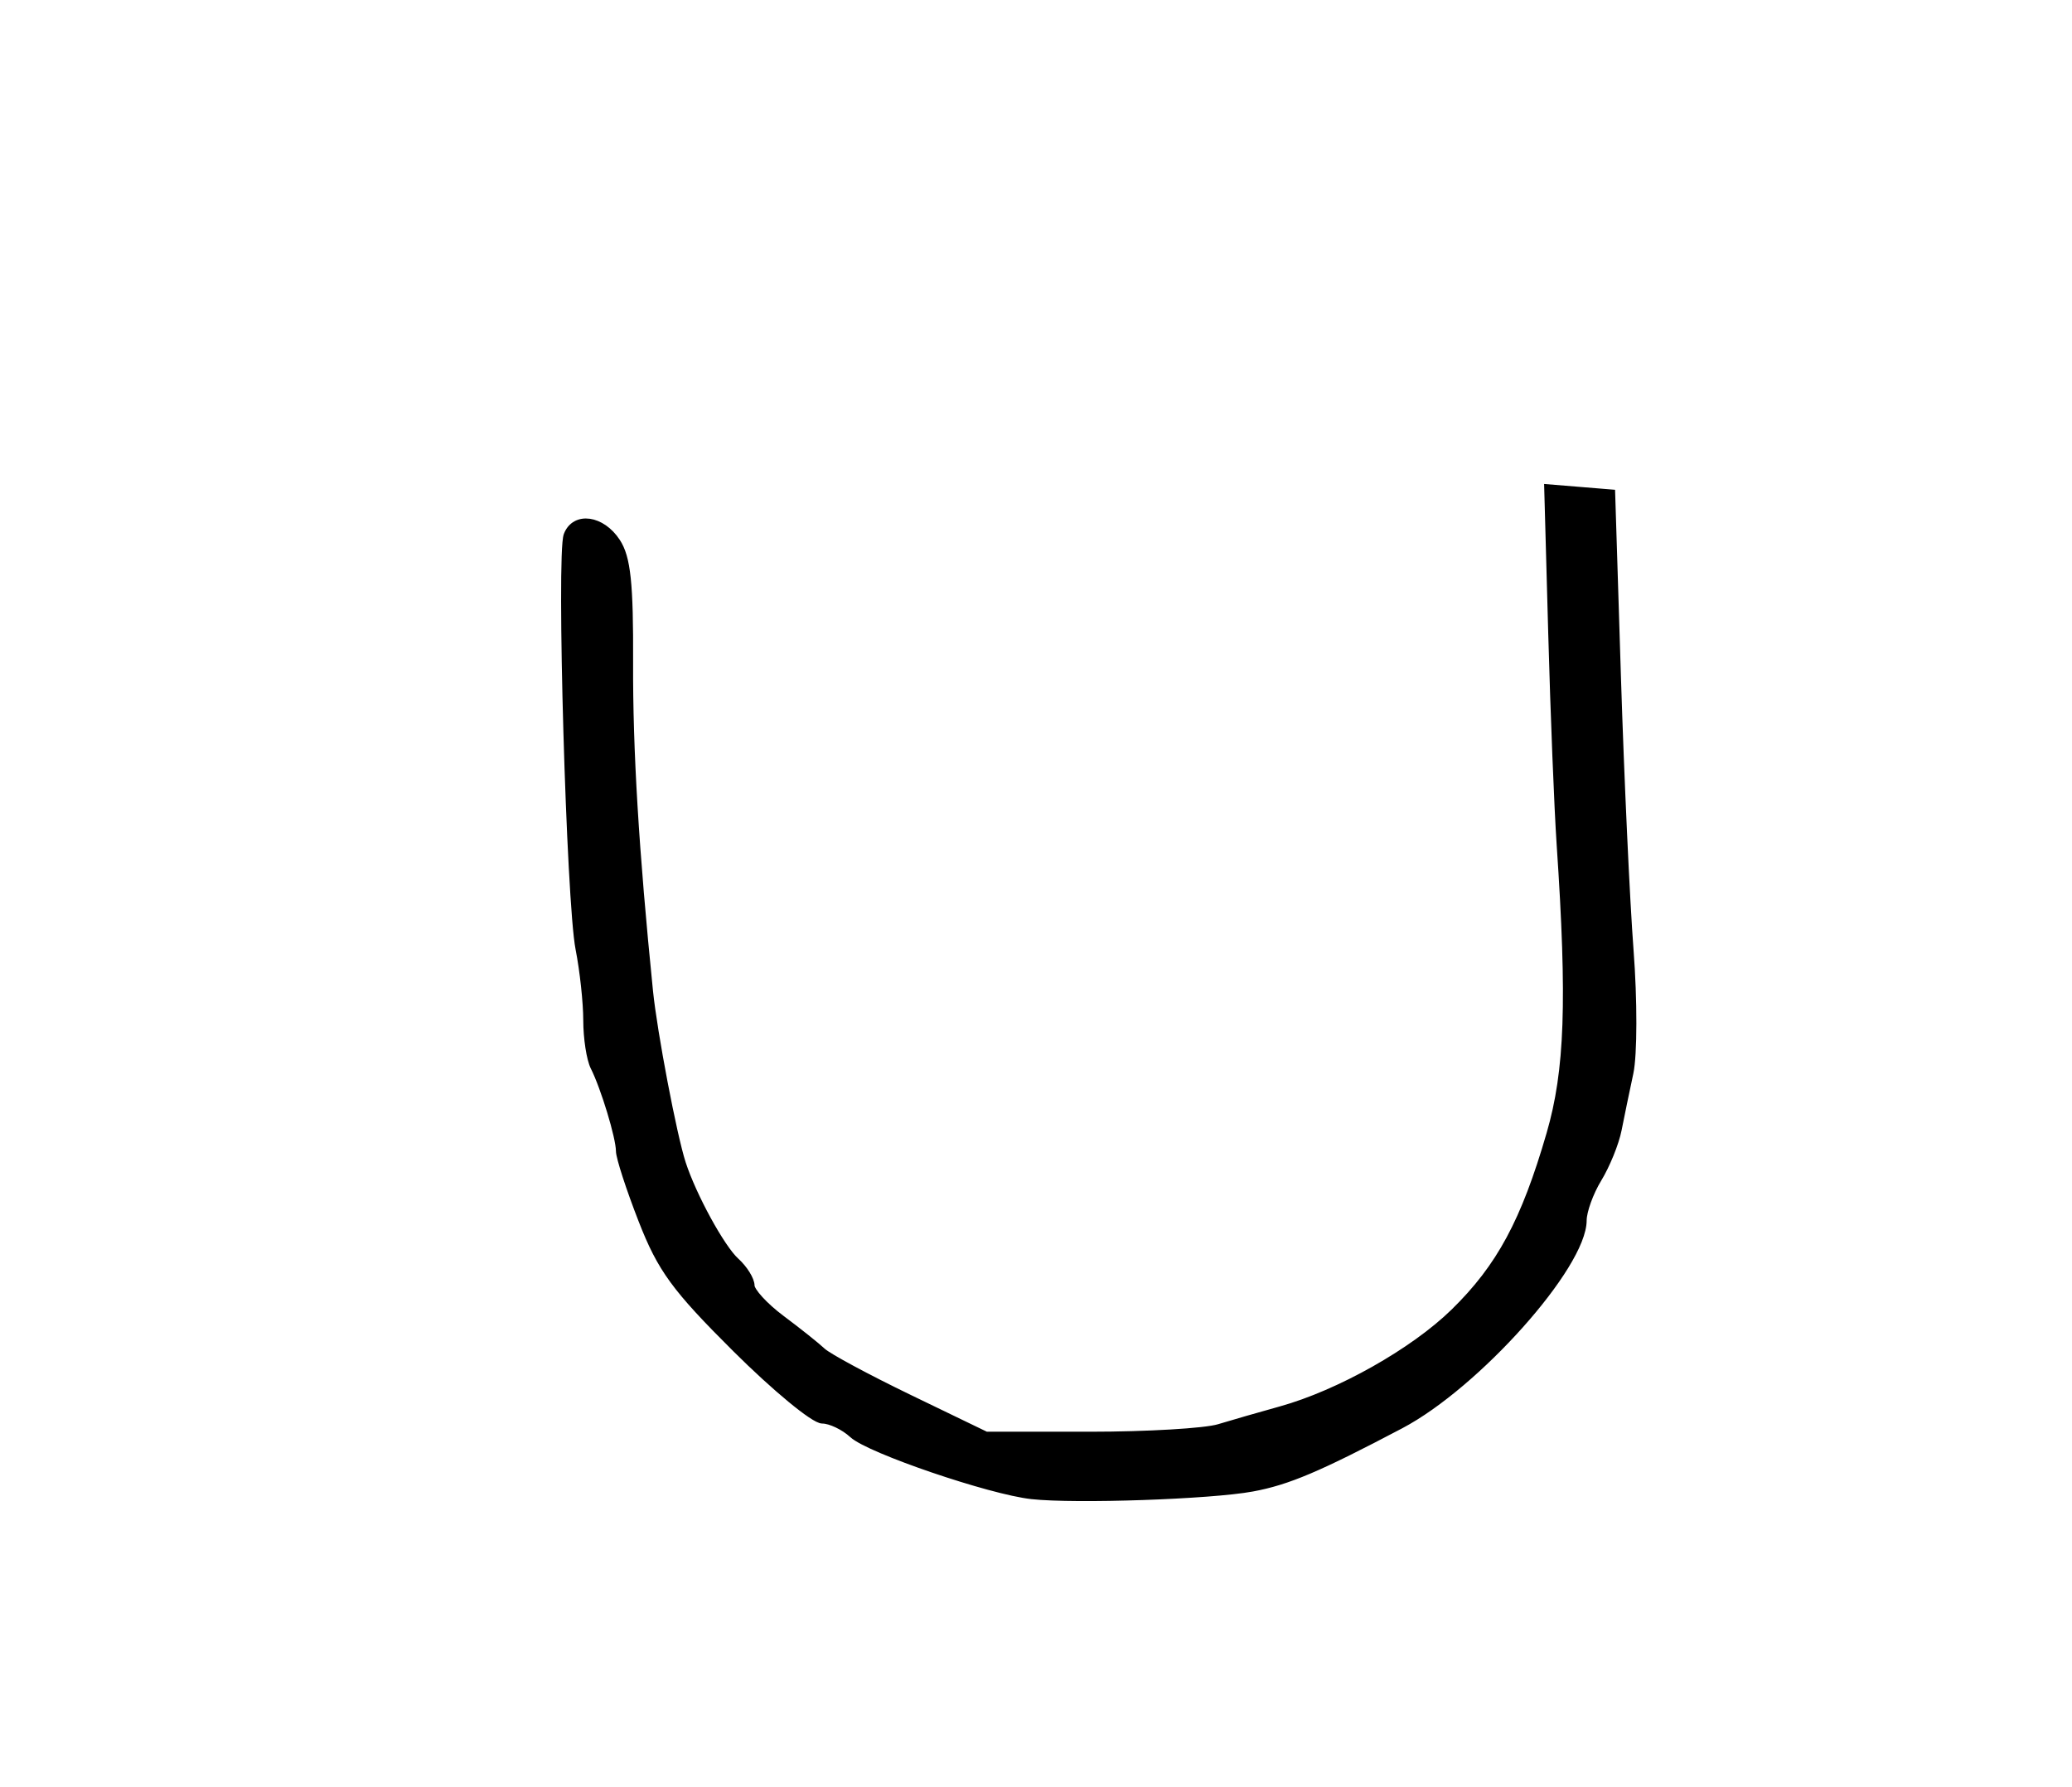 <?xml version="1.0" encoding="utf-8" ?>
<svg xmlns="http://www.w3.org/2000/svg" xmlns:ev="http://www.w3.org/2001/xml-events" xmlns:xlink="http://www.w3.org/1999/xlink" baseProfile="full" height="219" version="1.1" width="254">
  <defs/>
  <path d="M 126.5,183.266 C 121.405,182.713 106.606,177.667 104.561,175.785 C 103.495,174.803 101.81,174 100.816,174 C 99.823,174 95.07,170.079 90.255,165.287 C 82.803,157.871 81.091,155.527 78.754,149.537 C 77.243,145.667 76.006,141.857 76.004,141.071 C 75.999,139.396 74.138,133.259 72.877,130.764 C 72.395,129.809 72,127.243 72,125.063 C 72,122.882 71.573,118.939 71.052,116.299 C 69.926,110.599 68.698,67.95 69.593,65.618 C 70.516,63.213 73.731,63.66 75.558,66.448 C 76.819,68.372 77.151,71.526 77.11,81.18 C 77.064,91.95 77.807,104.225 79.55,121.5 C 80.065,126.597 82.471,139.226 83.575,142.622 C 84.882,146.641 88.378,153.032 90.145,154.631 C 91.165,155.555 92,156.892 92,157.604 C 92,158.316 93.688,160.159 95.75,161.699 C 97.812,163.24 100.074,165.042 100.776,165.705 C 101.478,166.367 106.286,168.955 111.459,171.455 L 120.866,176 L 133.612,176 C 140.622,176 147.74,175.58 149.429,175.068 C 151.118,174.555 154.525,173.574 157,172.887 C 164.192,170.892 173.323,165.746 178.29,160.889 C 183.943,155.361 186.96,149.761 190.081,139 C 192.326,131.262 192.624,122.743 191.324,103.5 C 191.027,99.1 190.563,87.483 190.294,77.684 L 189.803,59.868 L 193.652,60.184 L 197.5,60.5 L 198.207,83 C 198.597,95.375 199.293,110.45 199.754,116.5 C 200.217,122.562 200.208,129.296 199.735,131.5 C 199.263,133.7 198.614,136.834 198.294,138.464 C 197.973,140.094 196.877,142.794 195.859,144.464 C 194.841,146.134 194.006,148.443 194.004,149.595 C 193.994,155.138 180.976,169.728 171.659,174.637 C 161.601,179.937 157.832,181.535 153.5,182.335 C 148.381,183.28 131.88,183.849 126.5,183.266" fill="black" stroke="black" stroke-width="1"/>
</svg>
